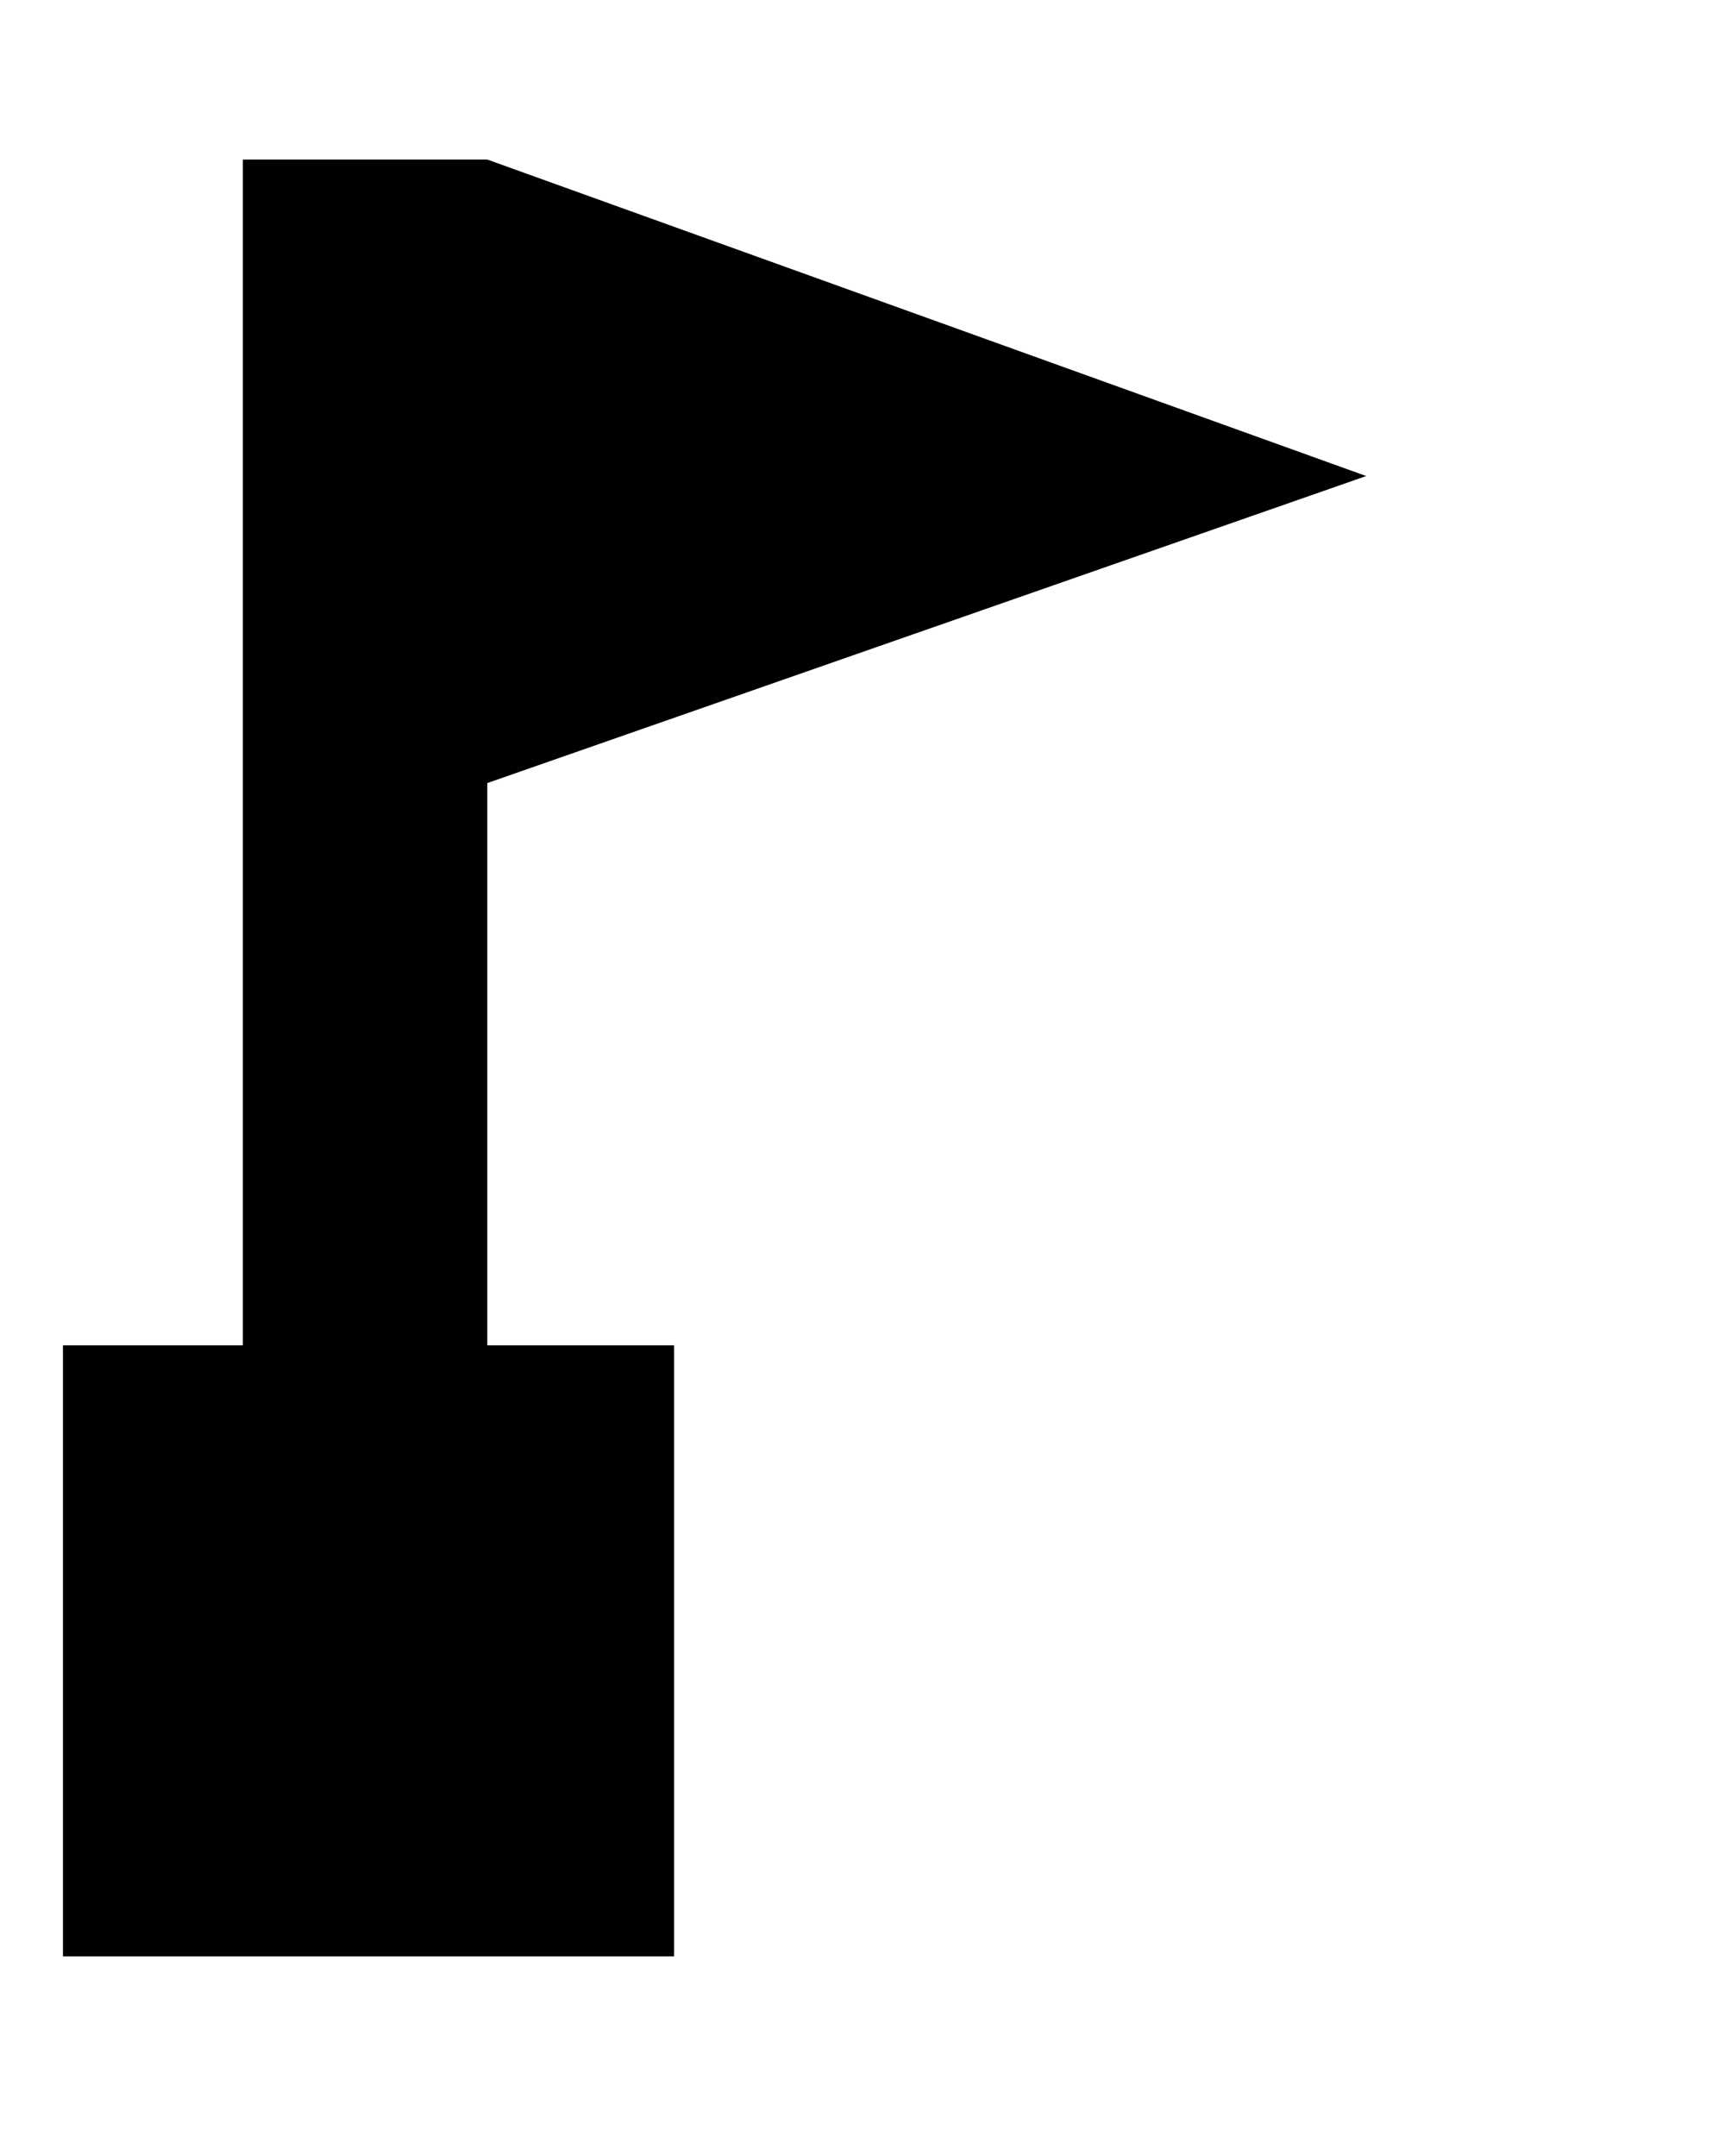 <?xml version="1.0" encoding="utf-8"?>
<!-- Generator: Adobe Illustrator 14.0.0, SVG Export Plug-In  -->
<!DOCTYPE svg PUBLIC "-//W3C//DTD SVG 1.1//EN" "http://www.w3.org/Graphics/SVG/1.1/DTD/svg11.dtd">
<svg version="1.1"
	 xmlns="http://www.w3.org/2000/svg" xmlns:xlink="http://www.w3.org/1999/xlink" xmlns:a="http://ns.adobe.com/AdobeSVGViewerExtensions/3.0/"
	 x="0px" y="0px" width="4px" height="5px" viewBox="-0.146 -0.371 4 5" enable-background="new -0.146 -0.371 4 5"
	 xml:space="preserve">
<defs>
	<symbol  id="Building_x5F_School_x5F_Flag" viewBox="-1.302 -1.729 2.605 3.457">
		<polygon points="1.303,0.995 -0.735,1.729 -1.302,1.729 -1.302,-1.729 -0.735,-1.729 -0.735,0.283 		"/>
	</symbol>
</defs>
<rect y="2.749" width="1.417" height="1.417"/>
<use xlink:href="#Building_x5F_School_x5F_Flag"  width="2.605" height="3.457" x="-1.302" y="-1.729" transform="matrix(1 0 0 -1 1.719 1.728)" overflow="visible"/>
</svg>
